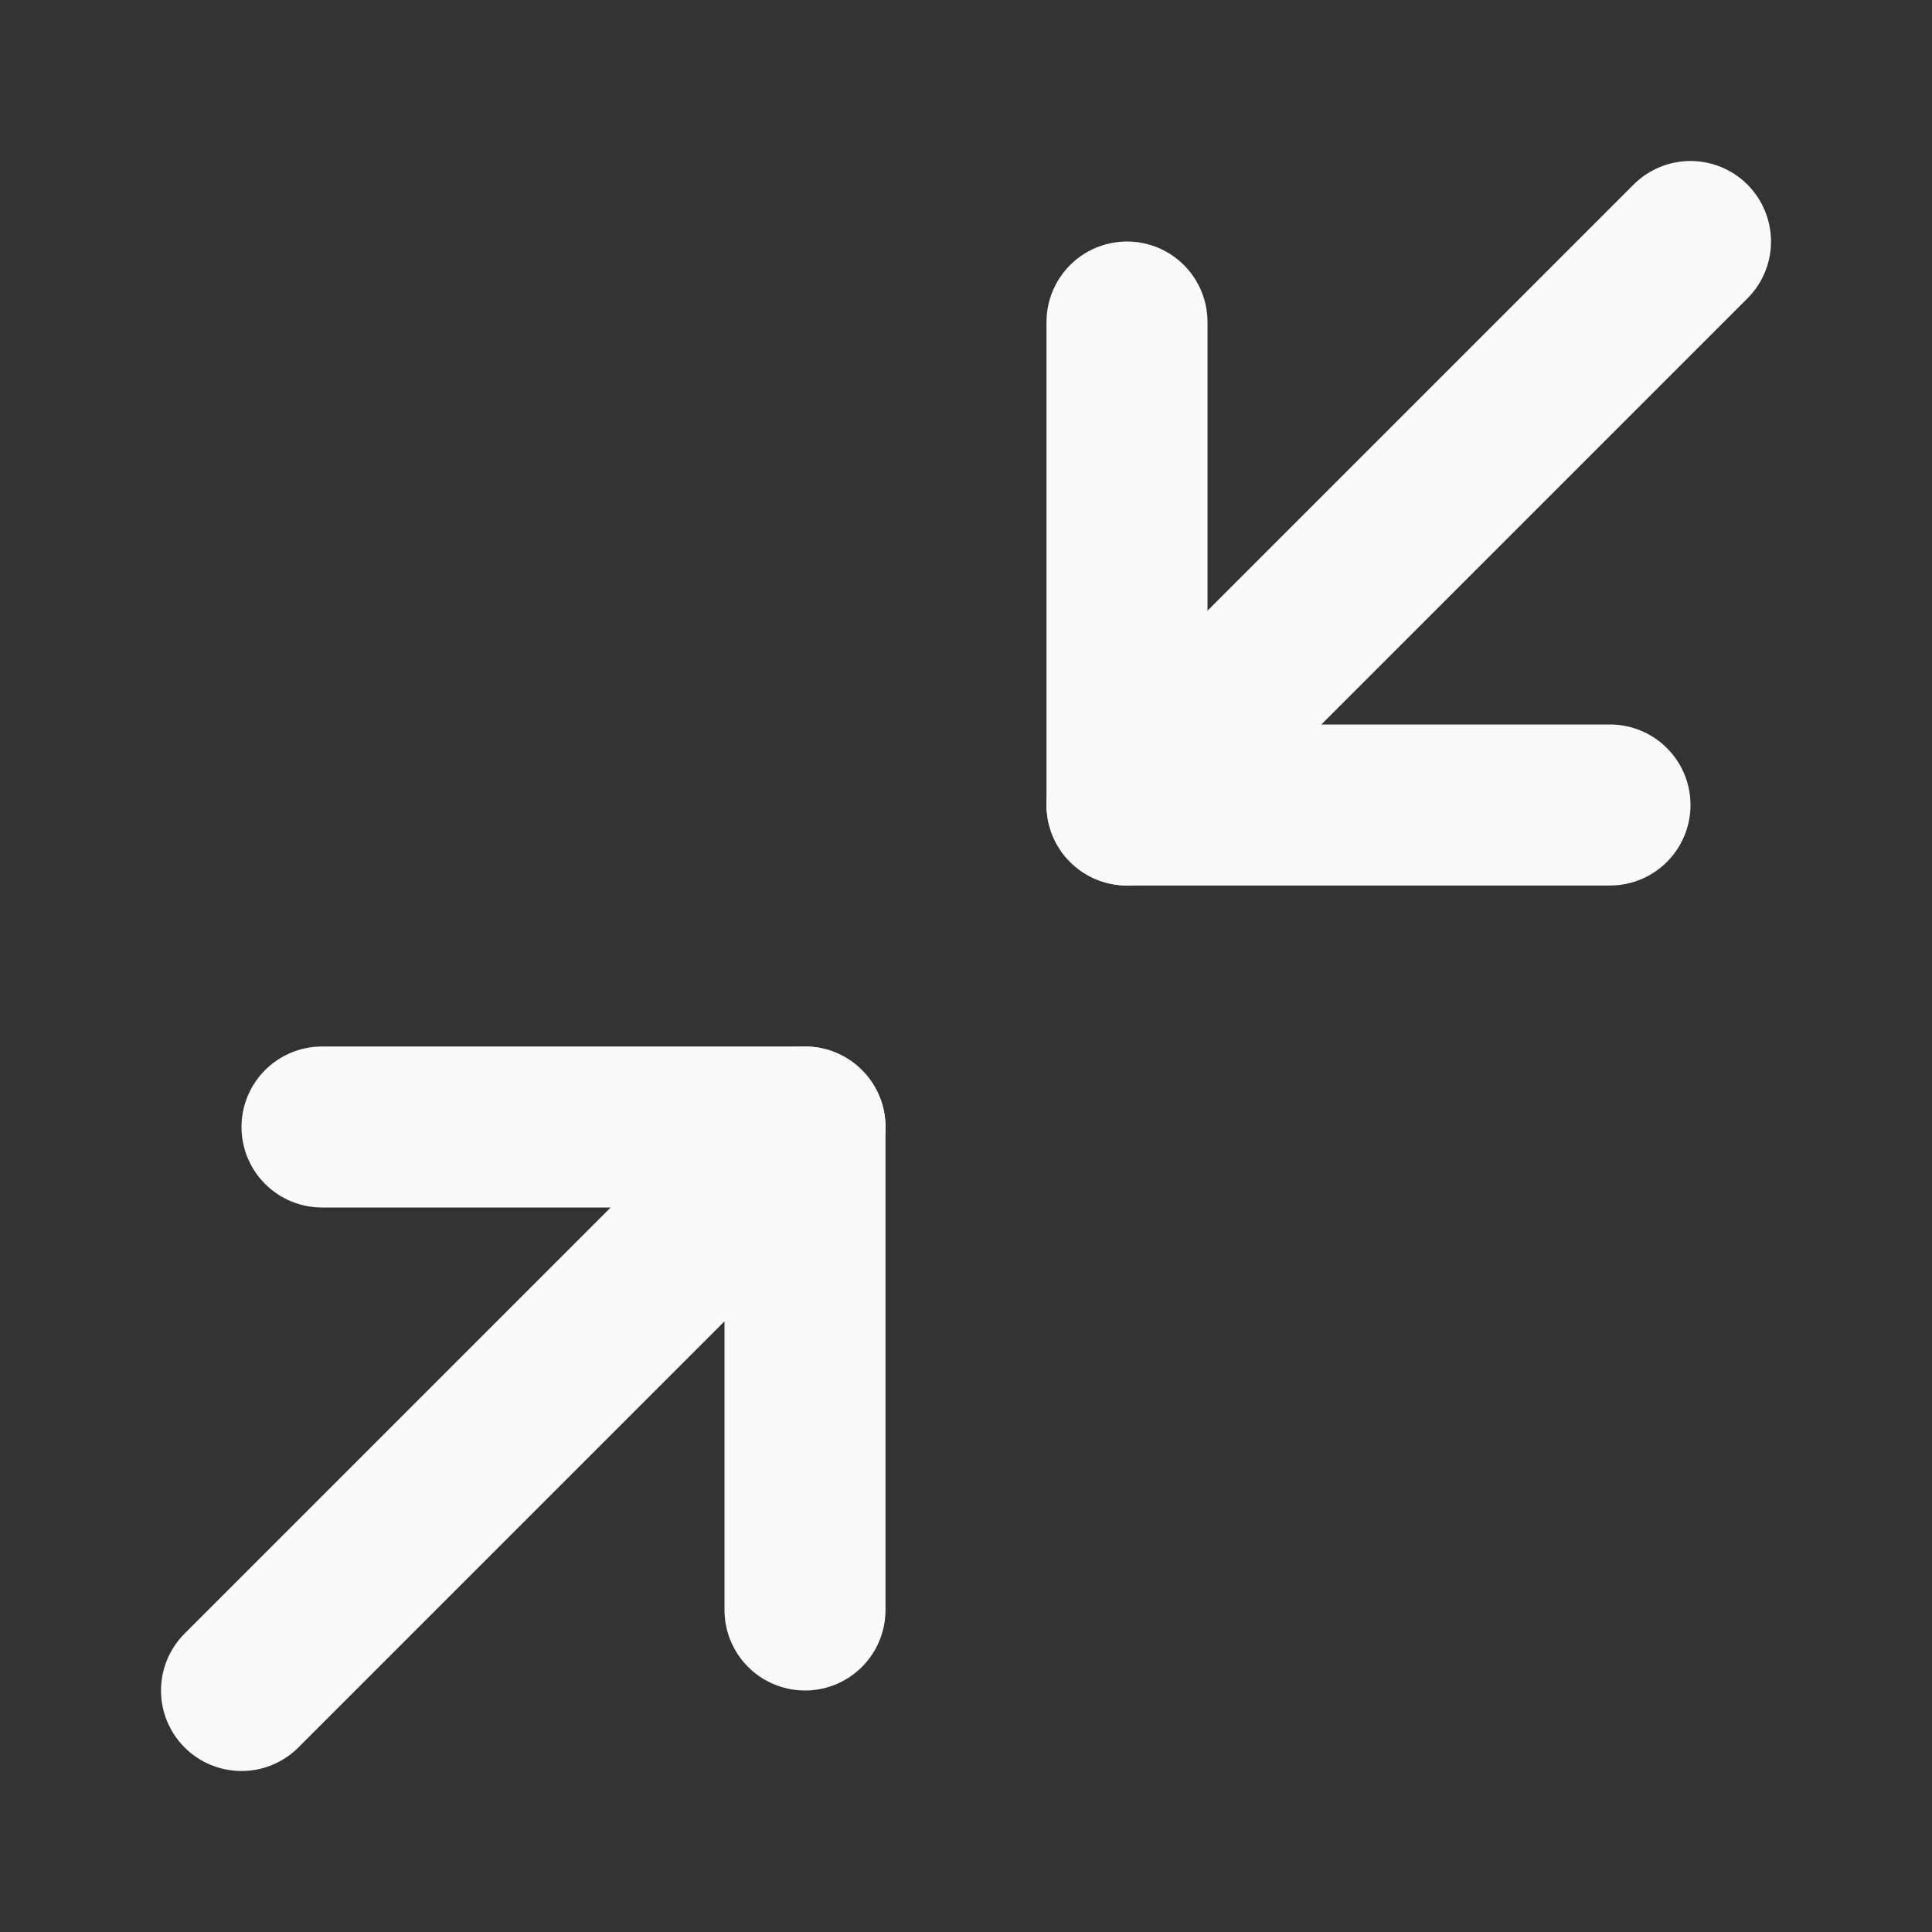 <svg width="24" height="24" viewBox="0 0 24 24" fill="none" xmlns="http://www.w3.org/2000/svg">
<rect x="0" y="0" width="24" height="24" fill="#333333" stroke="none"/>
<path d="M4 14H10V20" stroke="#FAFAFA" stroke-width="2" stroke-linecap="round" stroke-linejoin="round"/>
<path d="M20 10H14V4" stroke="#FAFAFA" stroke-width="2" stroke-linecap="round" stroke-linejoin="round"/>
<path d="M14 10L21 3" stroke="#FAFAFA" stroke-width="2" stroke-linecap="round" stroke-linejoin="round"/>
<path d="M3 21L10 14" stroke="#FAFAFA" stroke-width="2" stroke-linecap="round" stroke-linejoin="round"/>
</svg>
